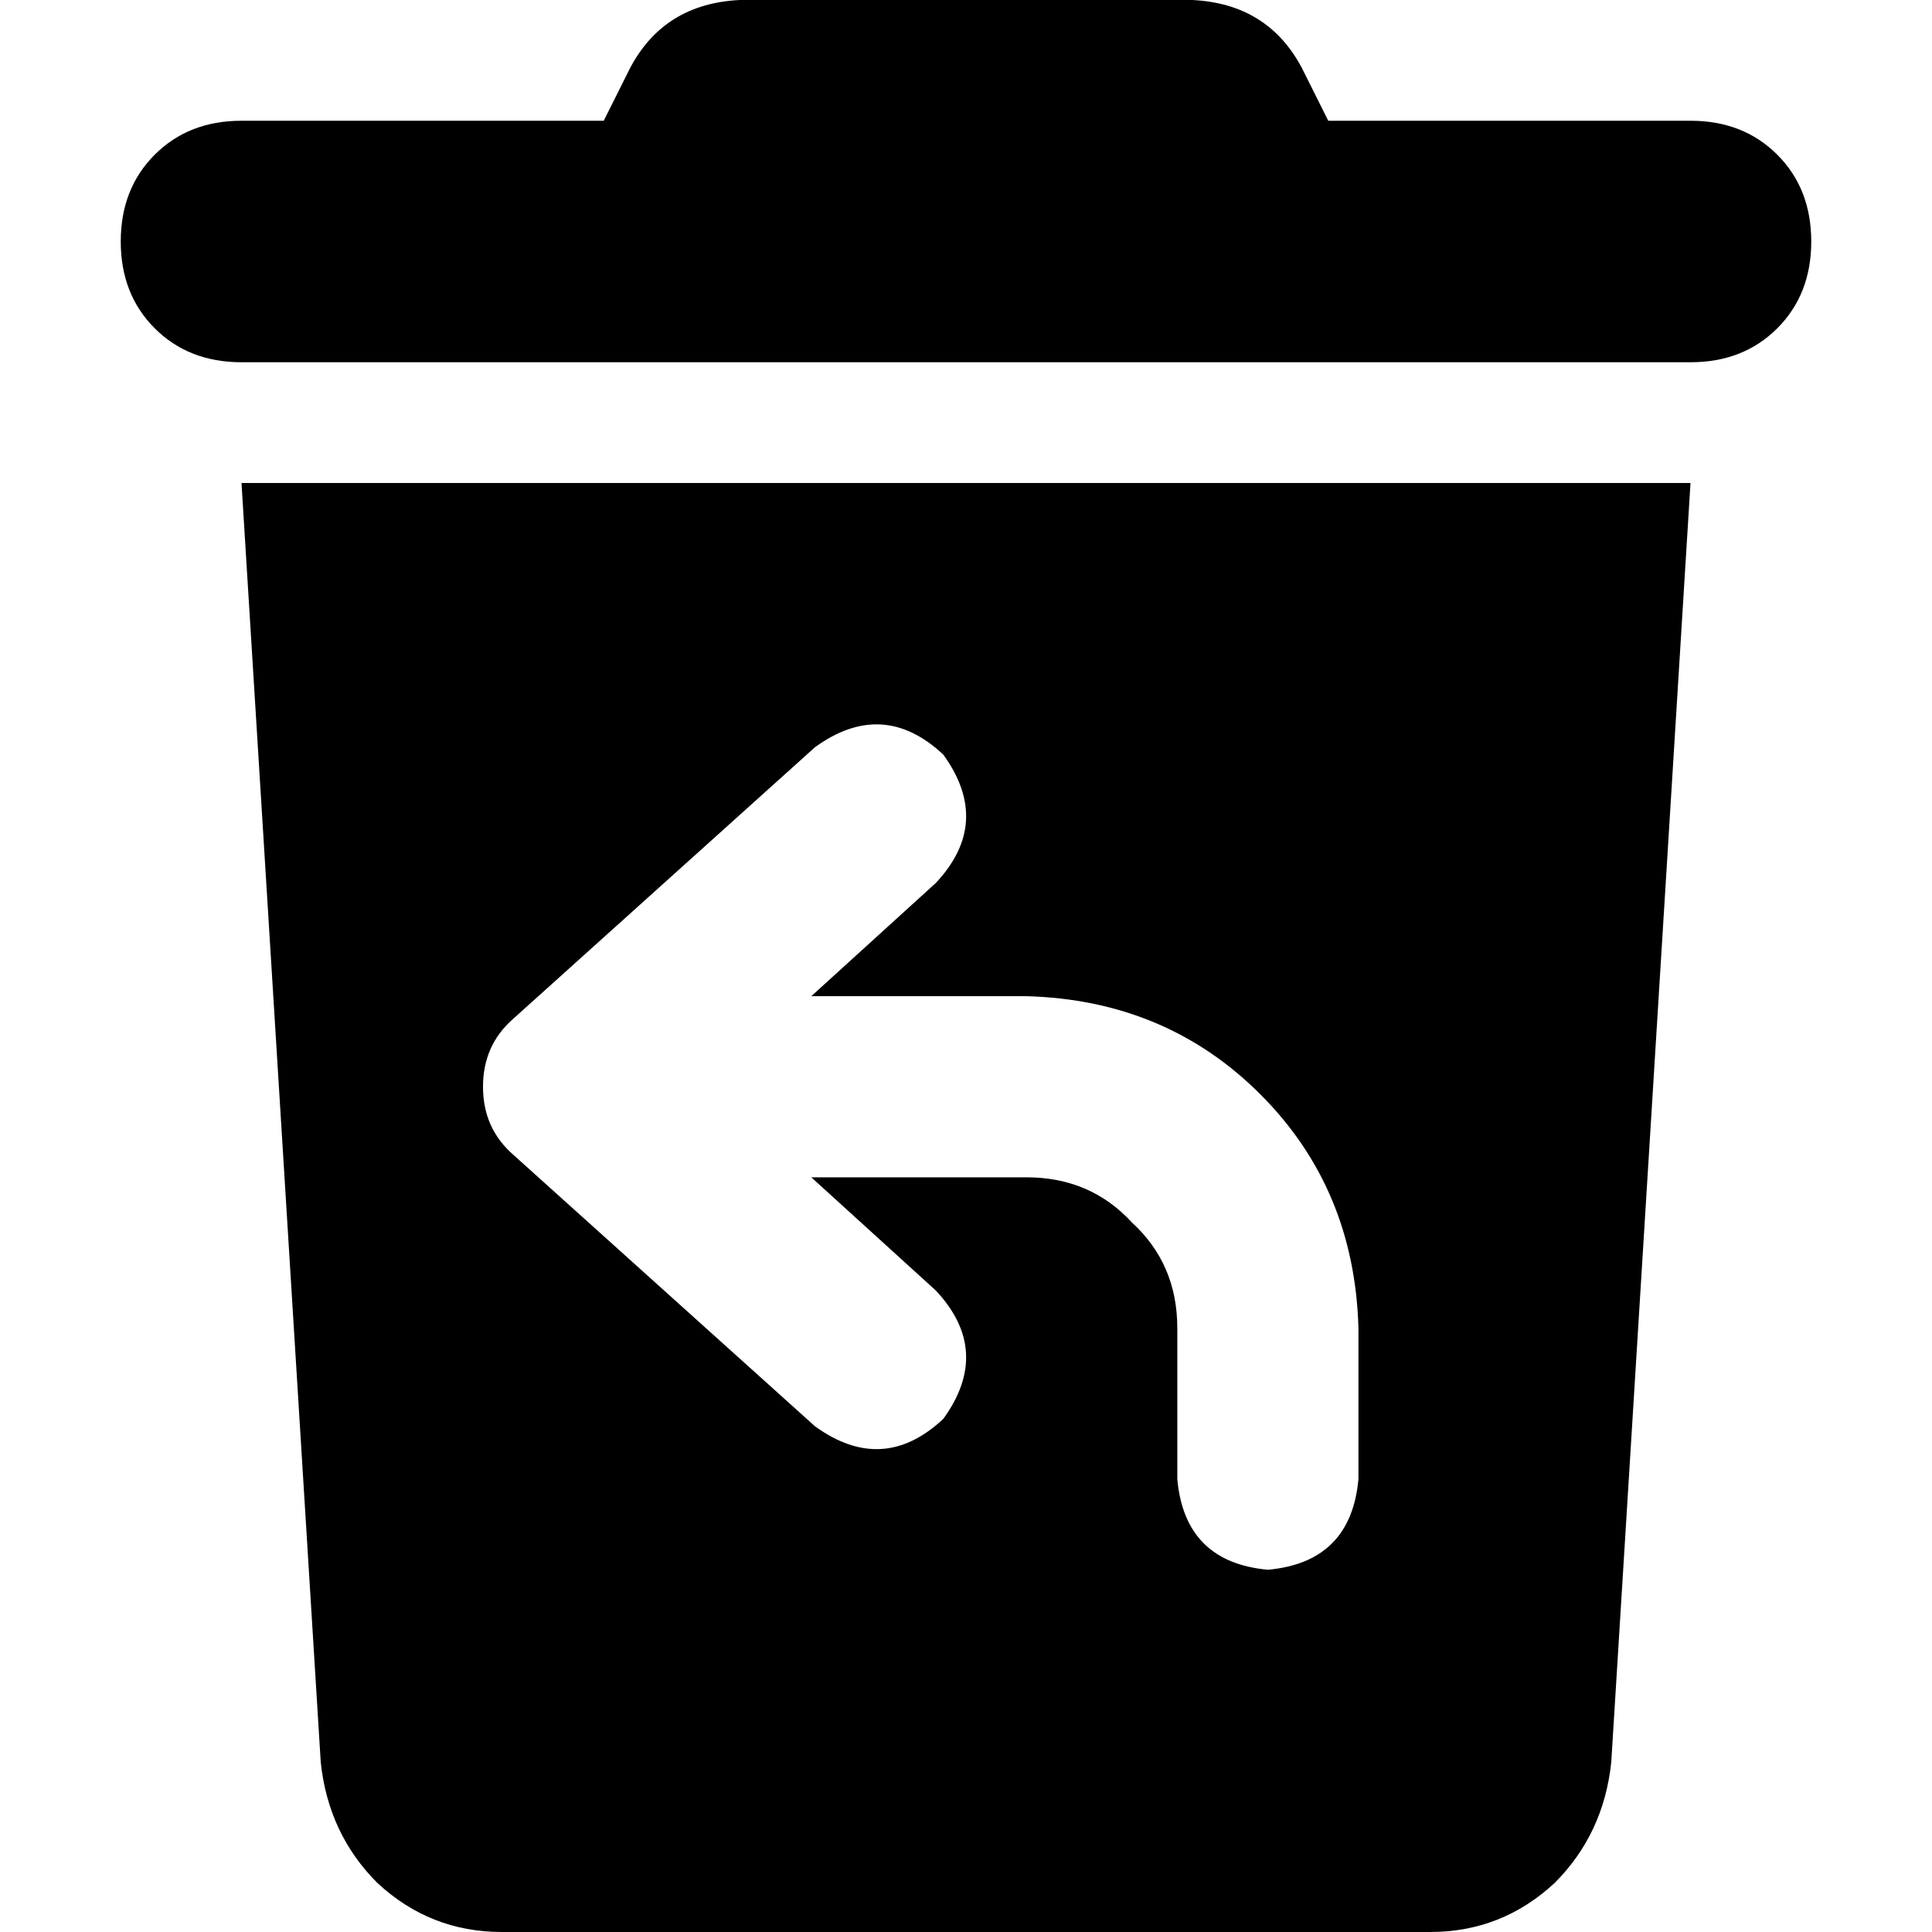 <svg xmlns="http://www.w3.org/2000/svg" viewBox="0 0 512 512">
  <path d="M 167 18 L 160 32 L 167 18 L 160 32 L 64 32 L 64 32 Q 50 32 41 41 Q 32 50 32 64 Q 32 78 41 87 Q 50 96 64 96 L 448 96 L 448 96 Q 462 96 471 87 Q 480 78 480 64 Q 480 50 471 41 Q 462 32 448 32 L 352 32 L 352 32 L 345 18 L 345 18 Q 336 1 316 0 L 196 0 L 196 0 Q 176 1 167 18 L 167 18 Z M 448 128 L 64 128 L 448 128 L 64 128 L 85 467 L 85 467 Q 87 486 100 499 Q 114 512 133 512 L 379 512 L 379 512 Q 398 512 412 499 Q 425 486 427 467 L 448 128 L 448 128 Z M 250 200 Q 263 218 248 234 L 215 264 L 215 264 L 272 264 L 272 264 Q 309 265 334 290 Q 359 315 360 352 L 360 392 L 360 392 Q 358 414 336 416 Q 314 414 312 392 L 312 352 L 312 352 Q 312 335 300 324 Q 289 312 272 312 L 215 312 L 215 312 L 248 342 L 248 342 Q 263 358 250 376 Q 234 391 216 378 L 136 306 L 136 306 Q 128 299 128 288 Q 128 277 136 270 L 216 198 L 216 198 Q 234 185 250 200 L 250 200 Z" />
</svg>